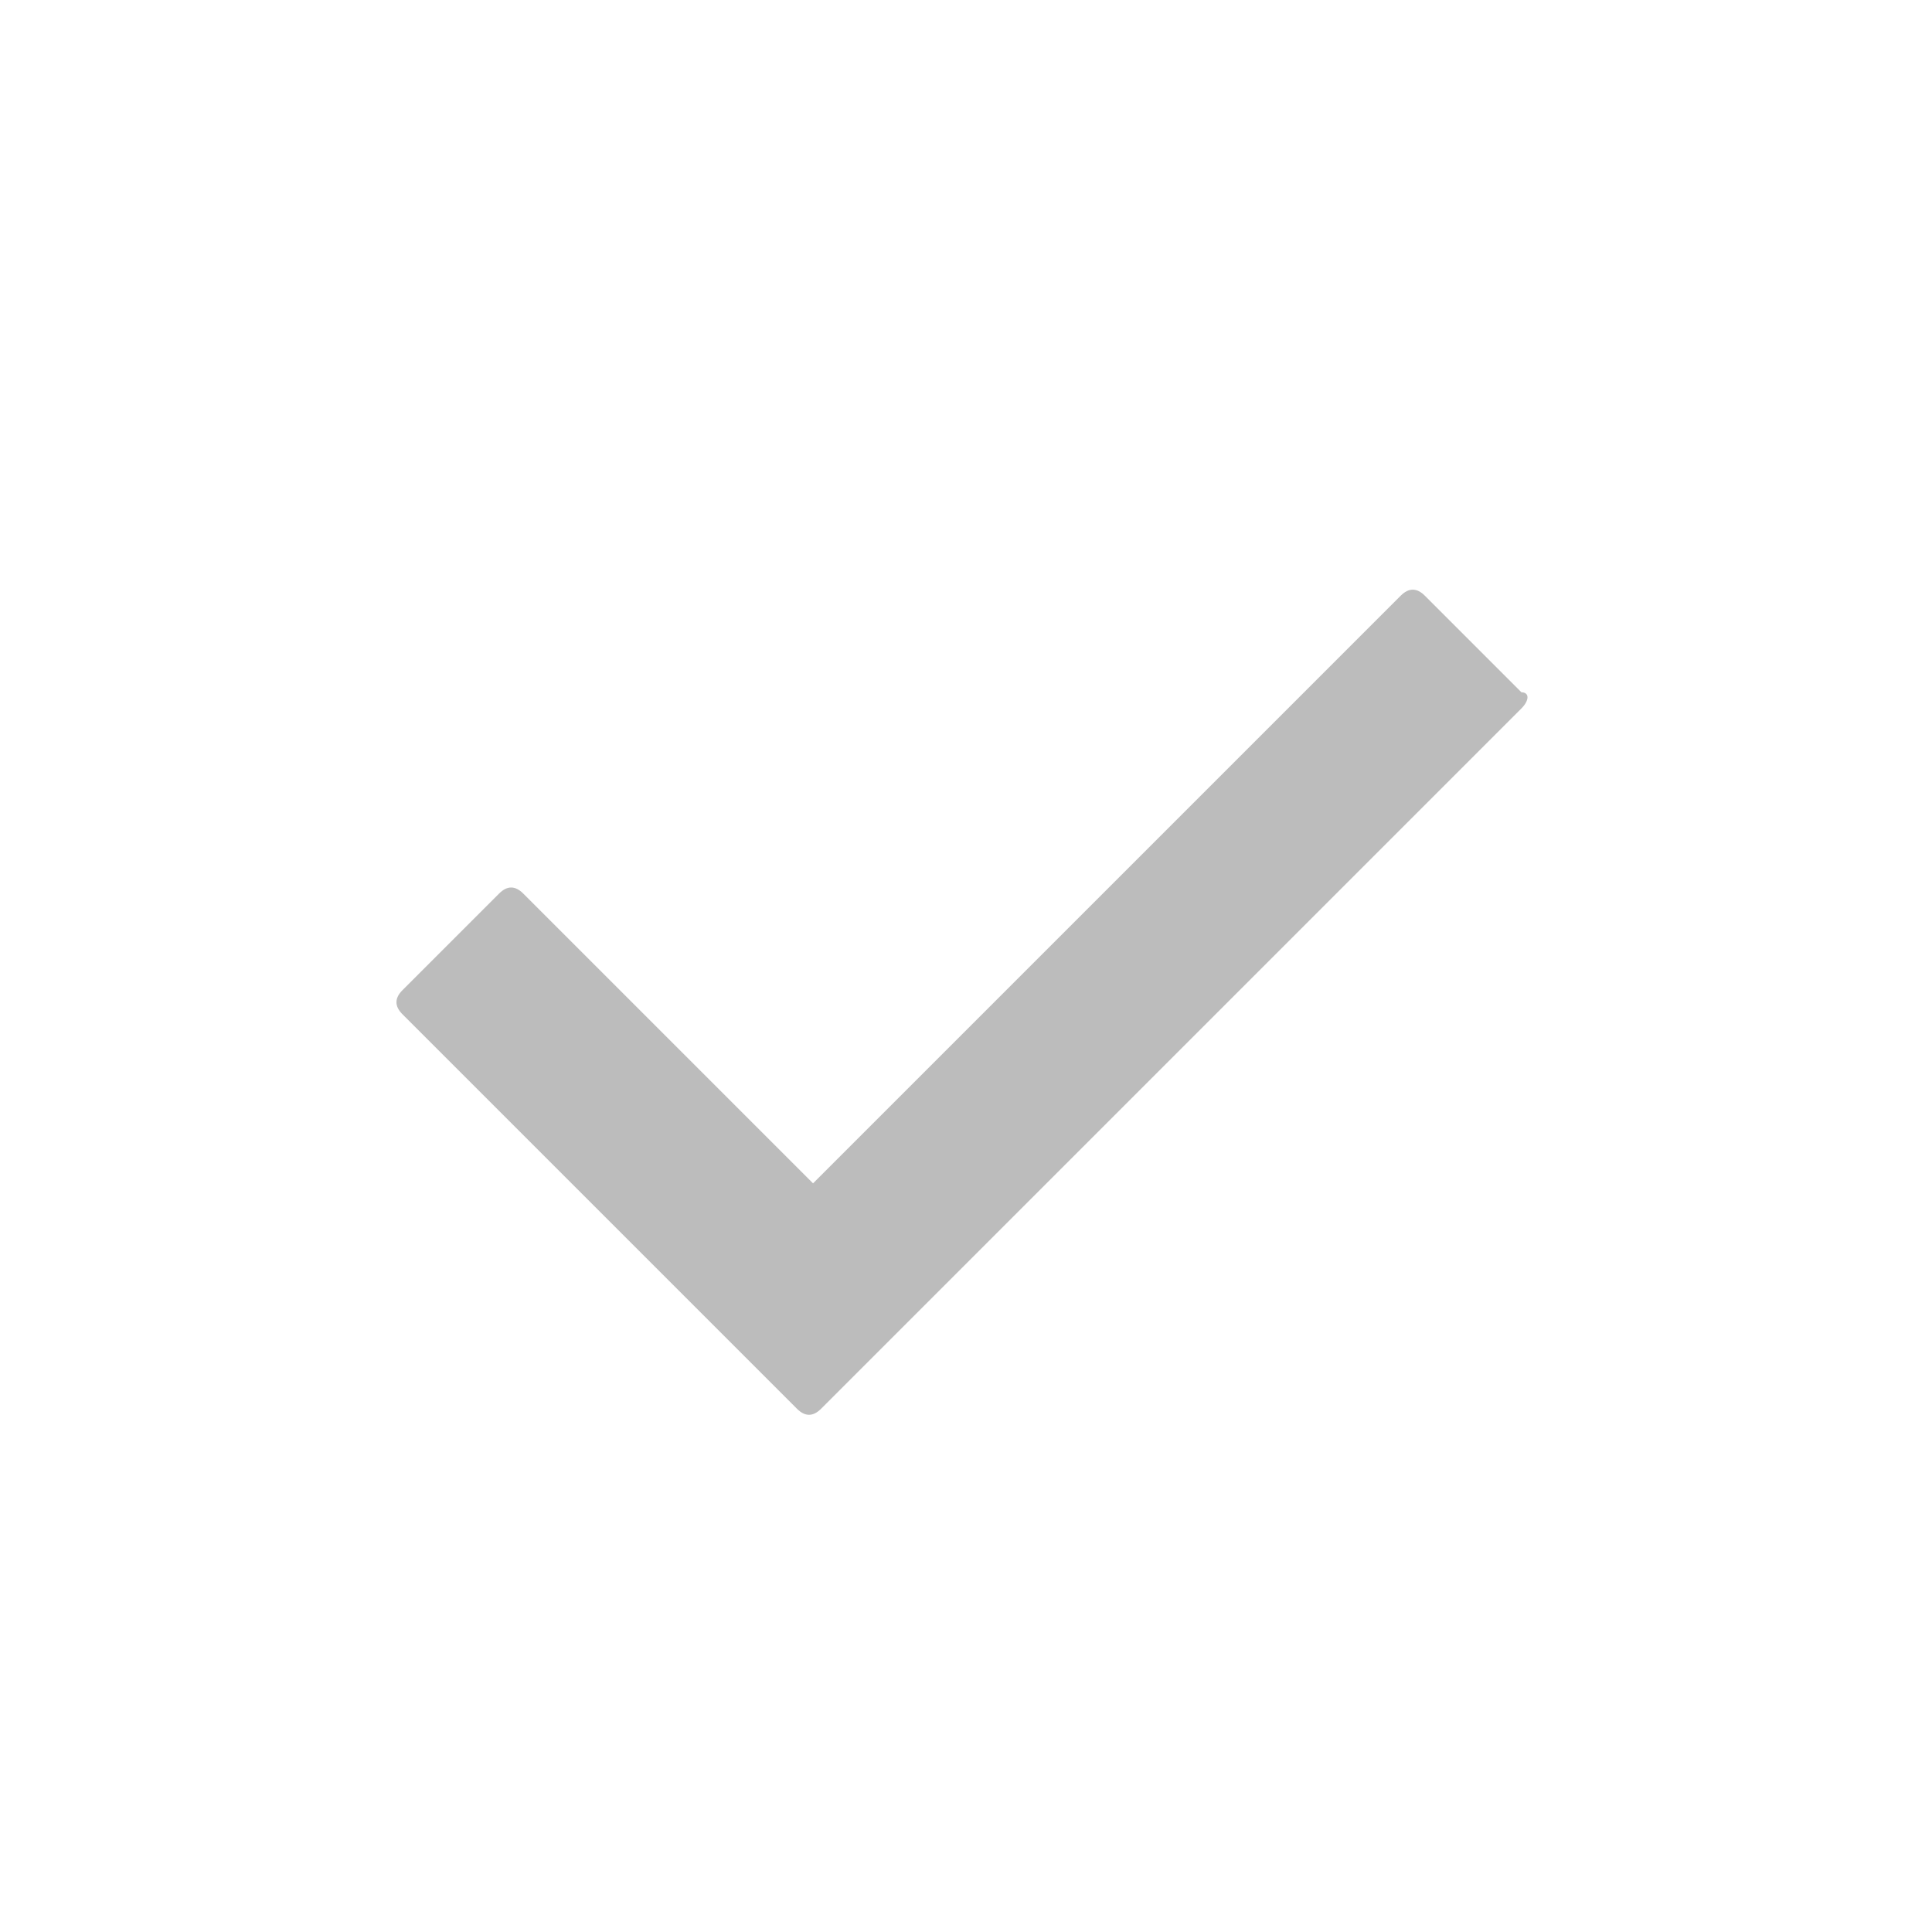 <svg xmlns="http://www.w3.org/2000/svg" viewBox="0 0 24 24" width="24" height="24"><path fill="#bcbcbc" d="M18.9 8.8l-8.7 8.7c-.1.1-.2.1-.3 0l-4.9-4.9c-.1-.1-.1-.2 0-.3l1.2-1.2c.1-.1.2-.1.3 0l3.6 3.6 7.3-7.3c.1-.1.2-.1.3 0l1.2 1.2c.1 0 .1.1 0 .2z" /></svg>